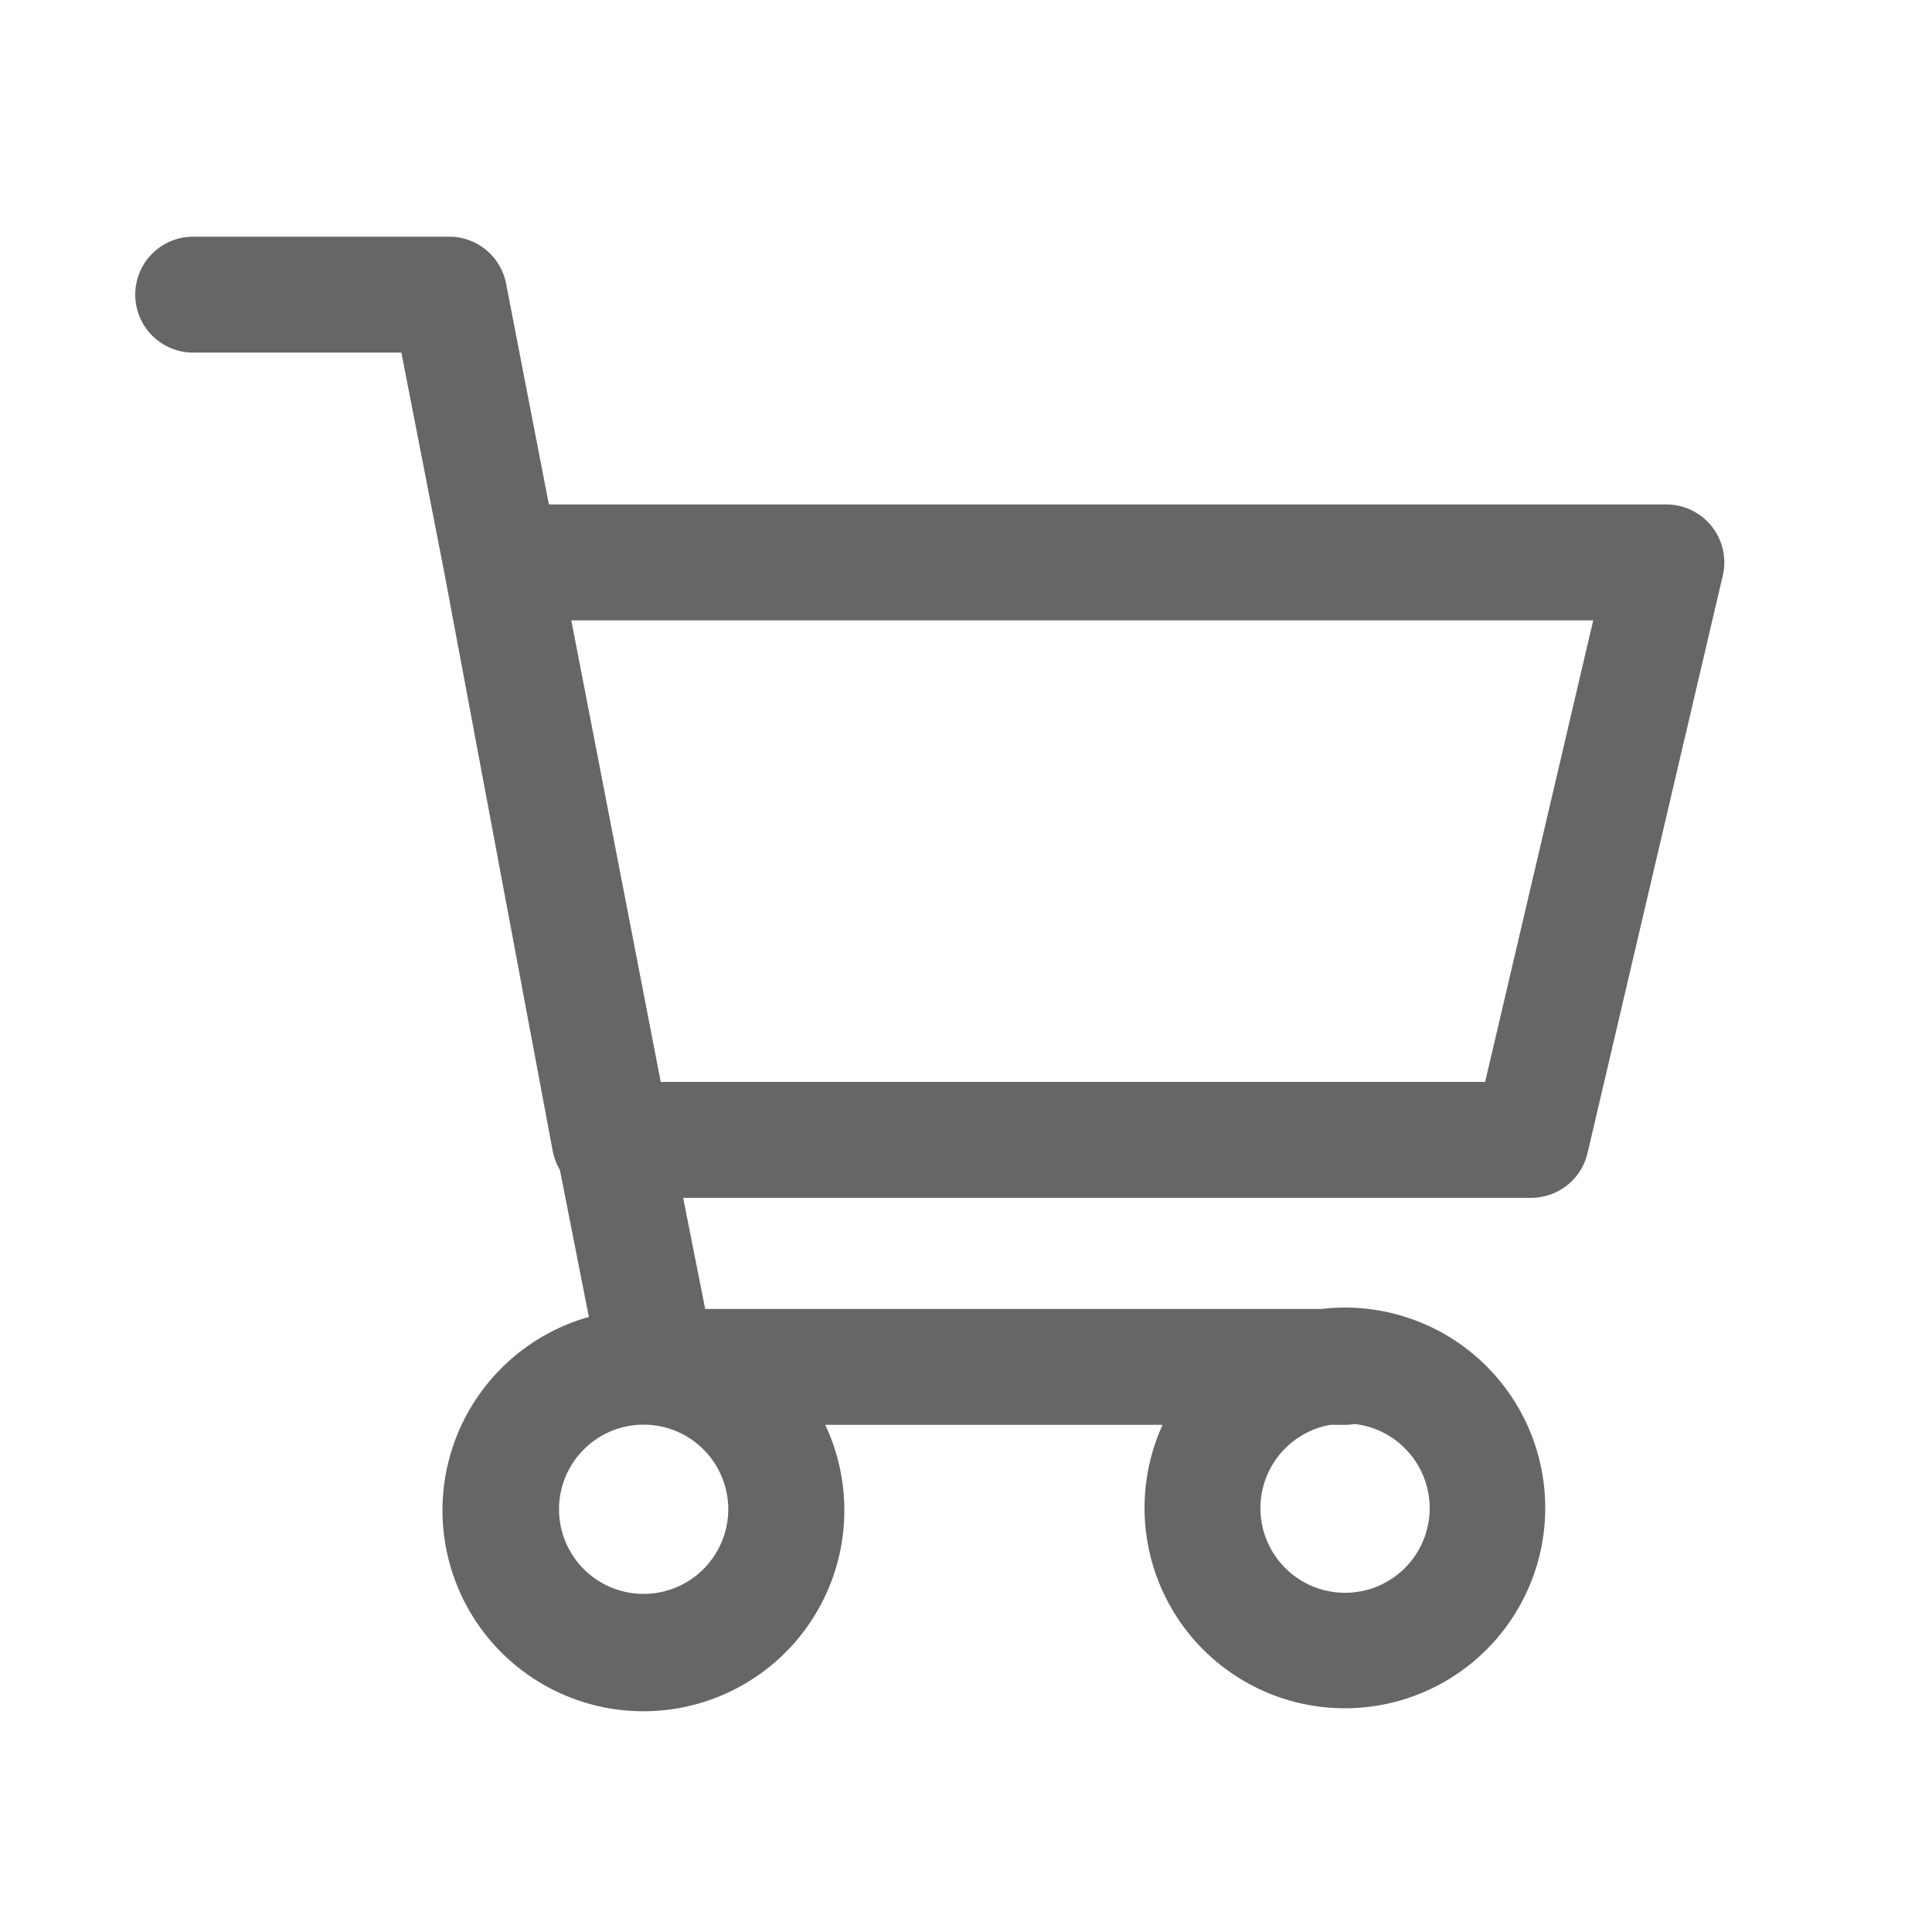 <svg class="icon" style="width: 1em; height: 1em;vertical-align: middle;fill: currentColor;overflow: hidden;" viewBox="0 0 1024 1024" version="1.1" xmlns="http://www.w3.org/2000/svg" p-id="5260"><path d="M907.264 278.989a30.72 30.72 0 0 0-24.064-11.622H290.918l-22.682-117.043a30.72 30.72 0 0 0-30.157-24.883H102.4a30.72 30.72 0 0 0 0 61.44h110.336L235.52 303.718l57.395 306.125a31.488 31.488 0 0 0 3.84 10.24l15.36 77.926a106.496 106.496 0 1 0 125.286 57.19h178.79a106.189 106.189 0 1 0 96.563-62.157 103.987 103.987 0 0 0-12.032 0.717H373.76L362.086 634.88h449.434a30.72 30.72 0 0 0 29.901-23.706l71.68-306.074a30.72 30.72 0 0 0-5.837-26.112zM341.146 844.8a44.851 44.851 0 1 1 44.851-44.851 44.902 44.902 0 0 1-44.851 44.851z m416.614-45.517a44.851 44.851 0 1 1-52.685-44.083h7.834a26.88 26.88 0 0 0 5.12-0.461 44.954 44.954 0 0 1 39.731 44.544z m29.389-225.843H350.208l-47.411-244.634h541.645z" fill="#666666" p-id="5261"></path></svg>